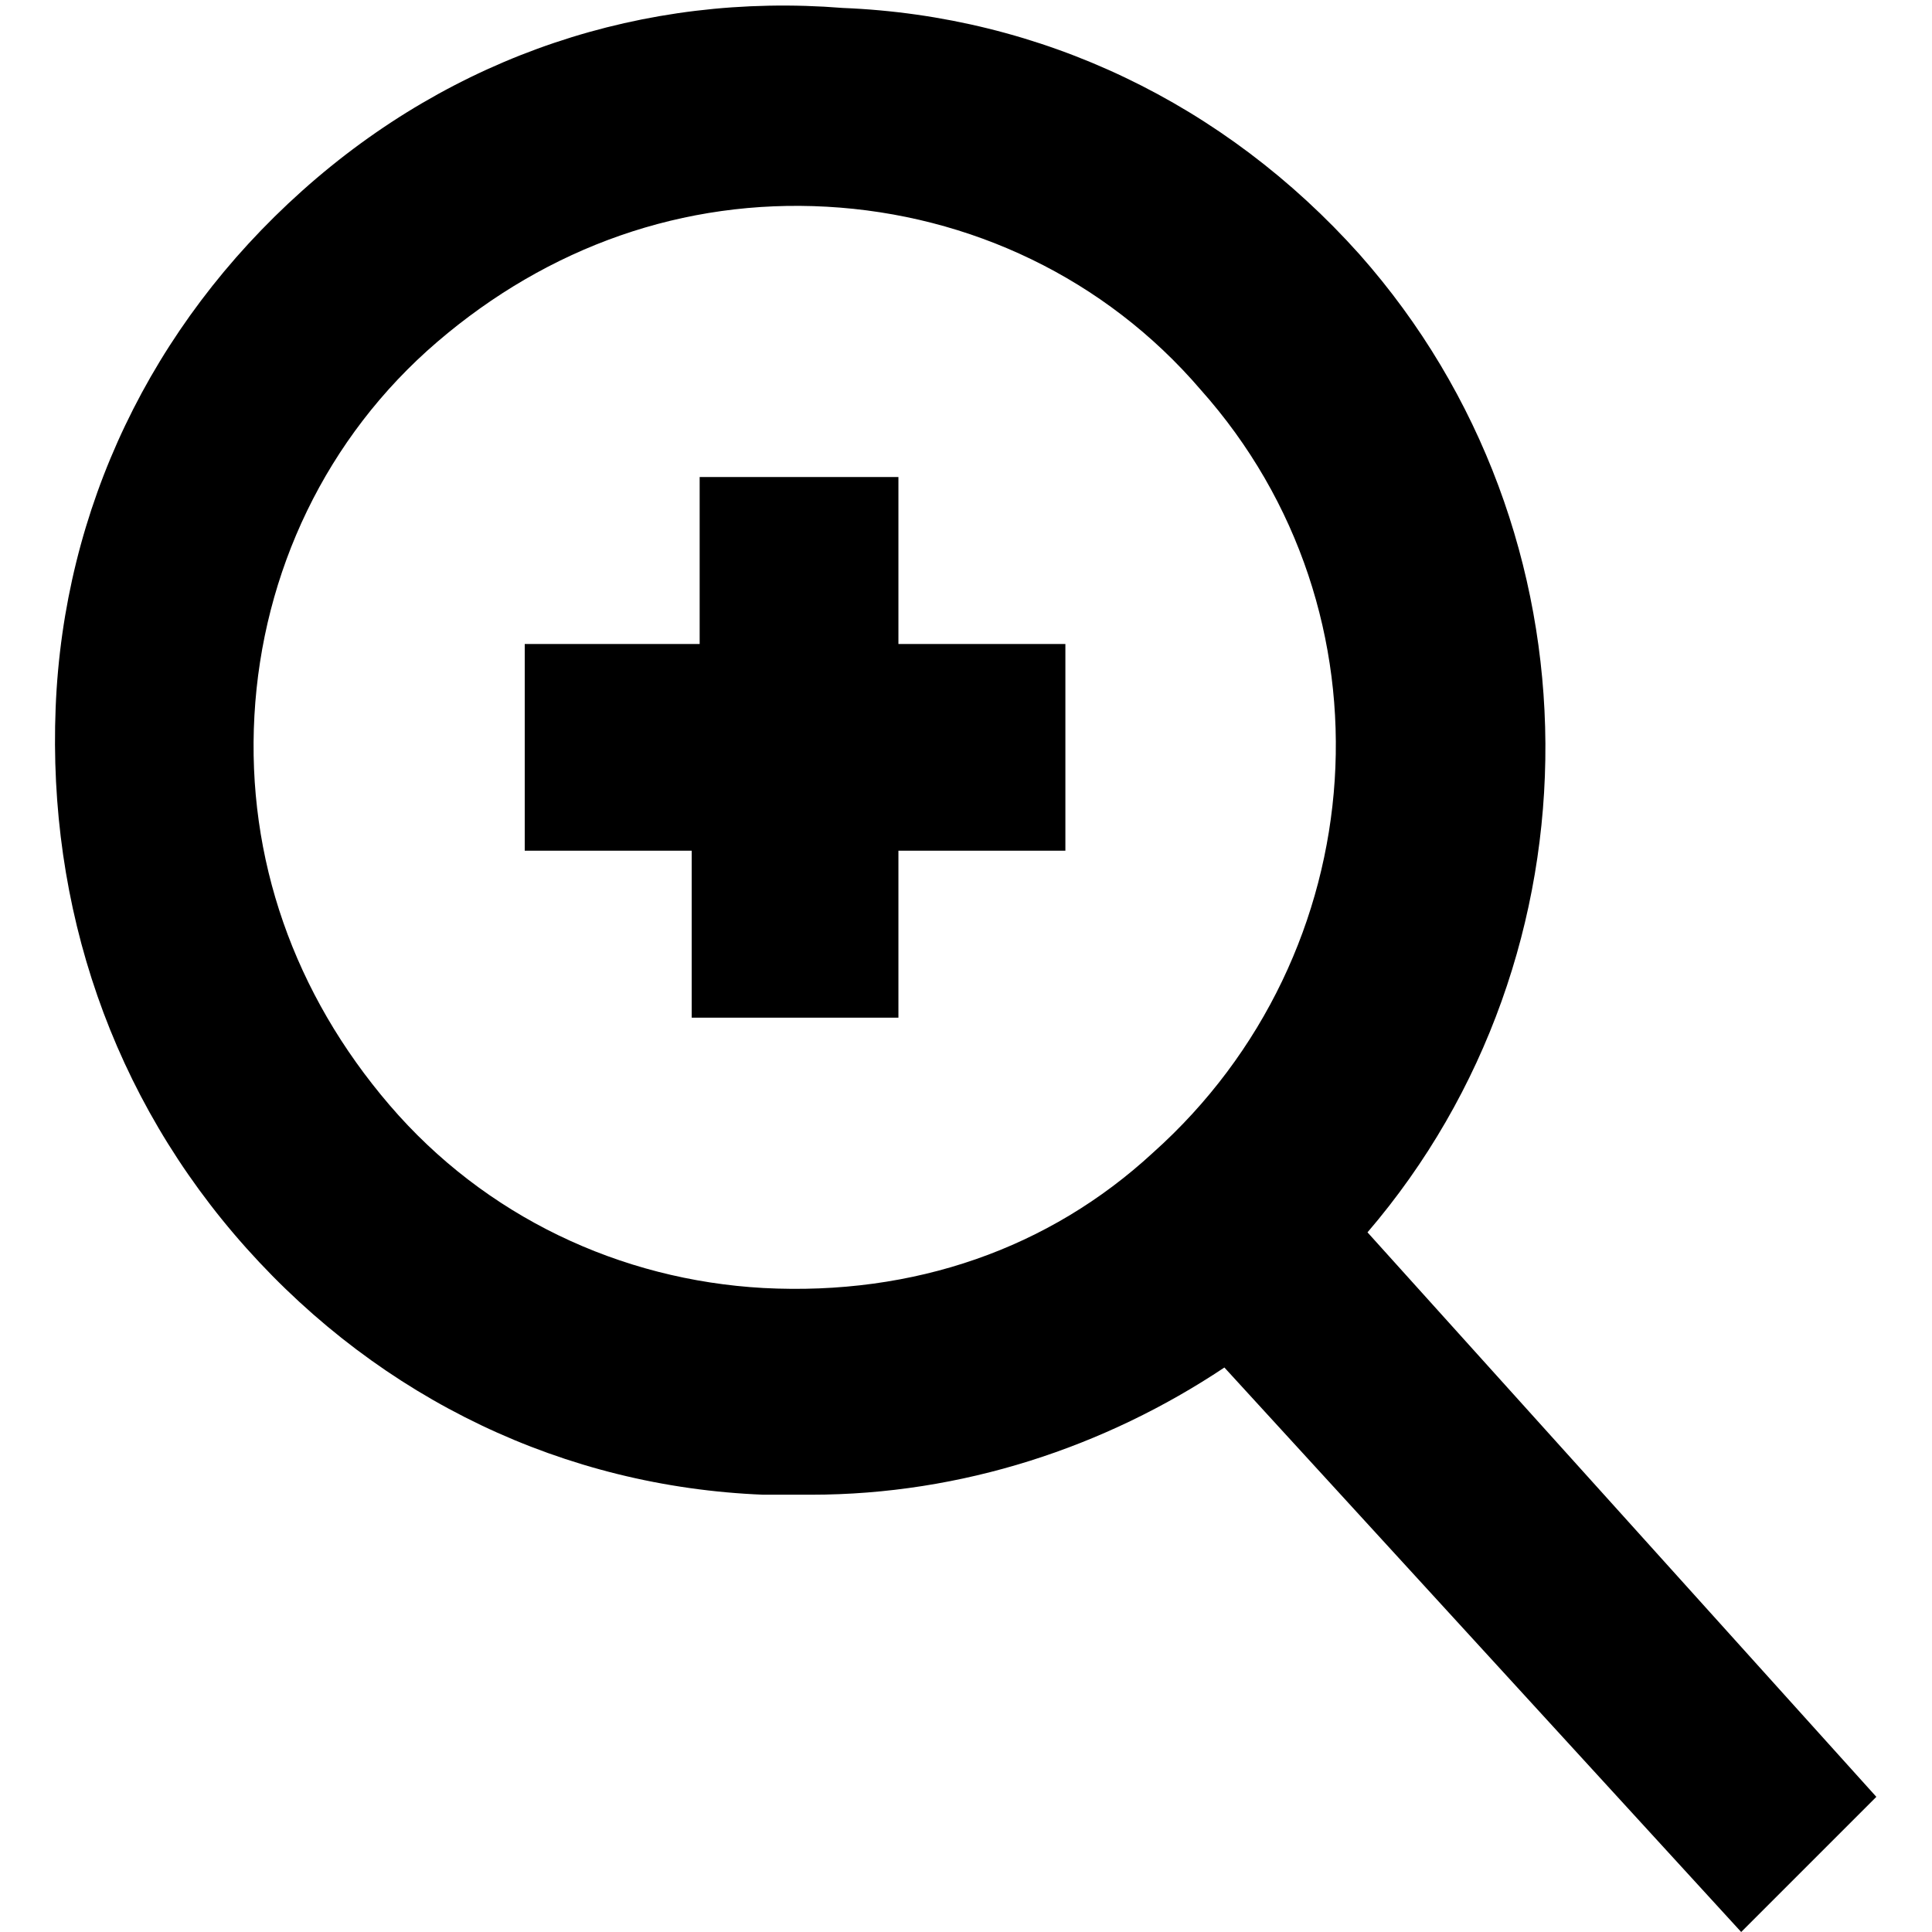 <?xml version="1.0" encoding="utf-8"?>
<!-- Generator: Adobe Illustrator 23.0.1, SVG Export Plug-In . SVG Version: 6.00 Build 0)  -->
<svg version="1.1" id="Capa_1" xmlns="http://www.w3.org/2000/svg" xmlns:xlink="http://www.w3.org/1999/xlink" x="0px" y="0px"
	 viewBox="0 0 24.3 24.3" style="enable-background:new 0 0 24.3 24.3;" xml:space="preserve">
<g>
	<path d="M23.6,22.6l-6.4-7.1c3-3.5,3-8.8-0.1-12.3c-1.7-1.9-4-3-6.5-3.1C8.1-0.1,5.7,0.7,3.8,2.4c-1.9,1.7-3,4-3.1,6.5
		s0.7,4.9,2.4,6.8c1.7,1.9,4,3,6.5,3.1c0.2,0,0.4,0,0.6,0c1.9,0,3.7-0.6,5.2-1.6l6.5,7.1L23.6,22.6z M9.6,16.2
		c-1.8-0.1-3.5-0.9-4.7-2.3C3.7,12.5,3.1,10.8,3.2,9c0.1-1.8,0.9-3.5,2.3-4.7c1.4-1.2,3.1-1.8,4.9-1.7c1.8,0.1,3.5,0.9,4.7,2.3
		c2.5,2.8,2.2,7.1-0.6,9.6C13.2,15.7,11.5,16.3,9.6,16.2z"/>
	<path d="M11.3,6H8.8v2.1H6.6v2.6h2.1v2.1h2.6v-2.1h2.1V8.1h-2.1V6z"/>
</g>
</svg>
